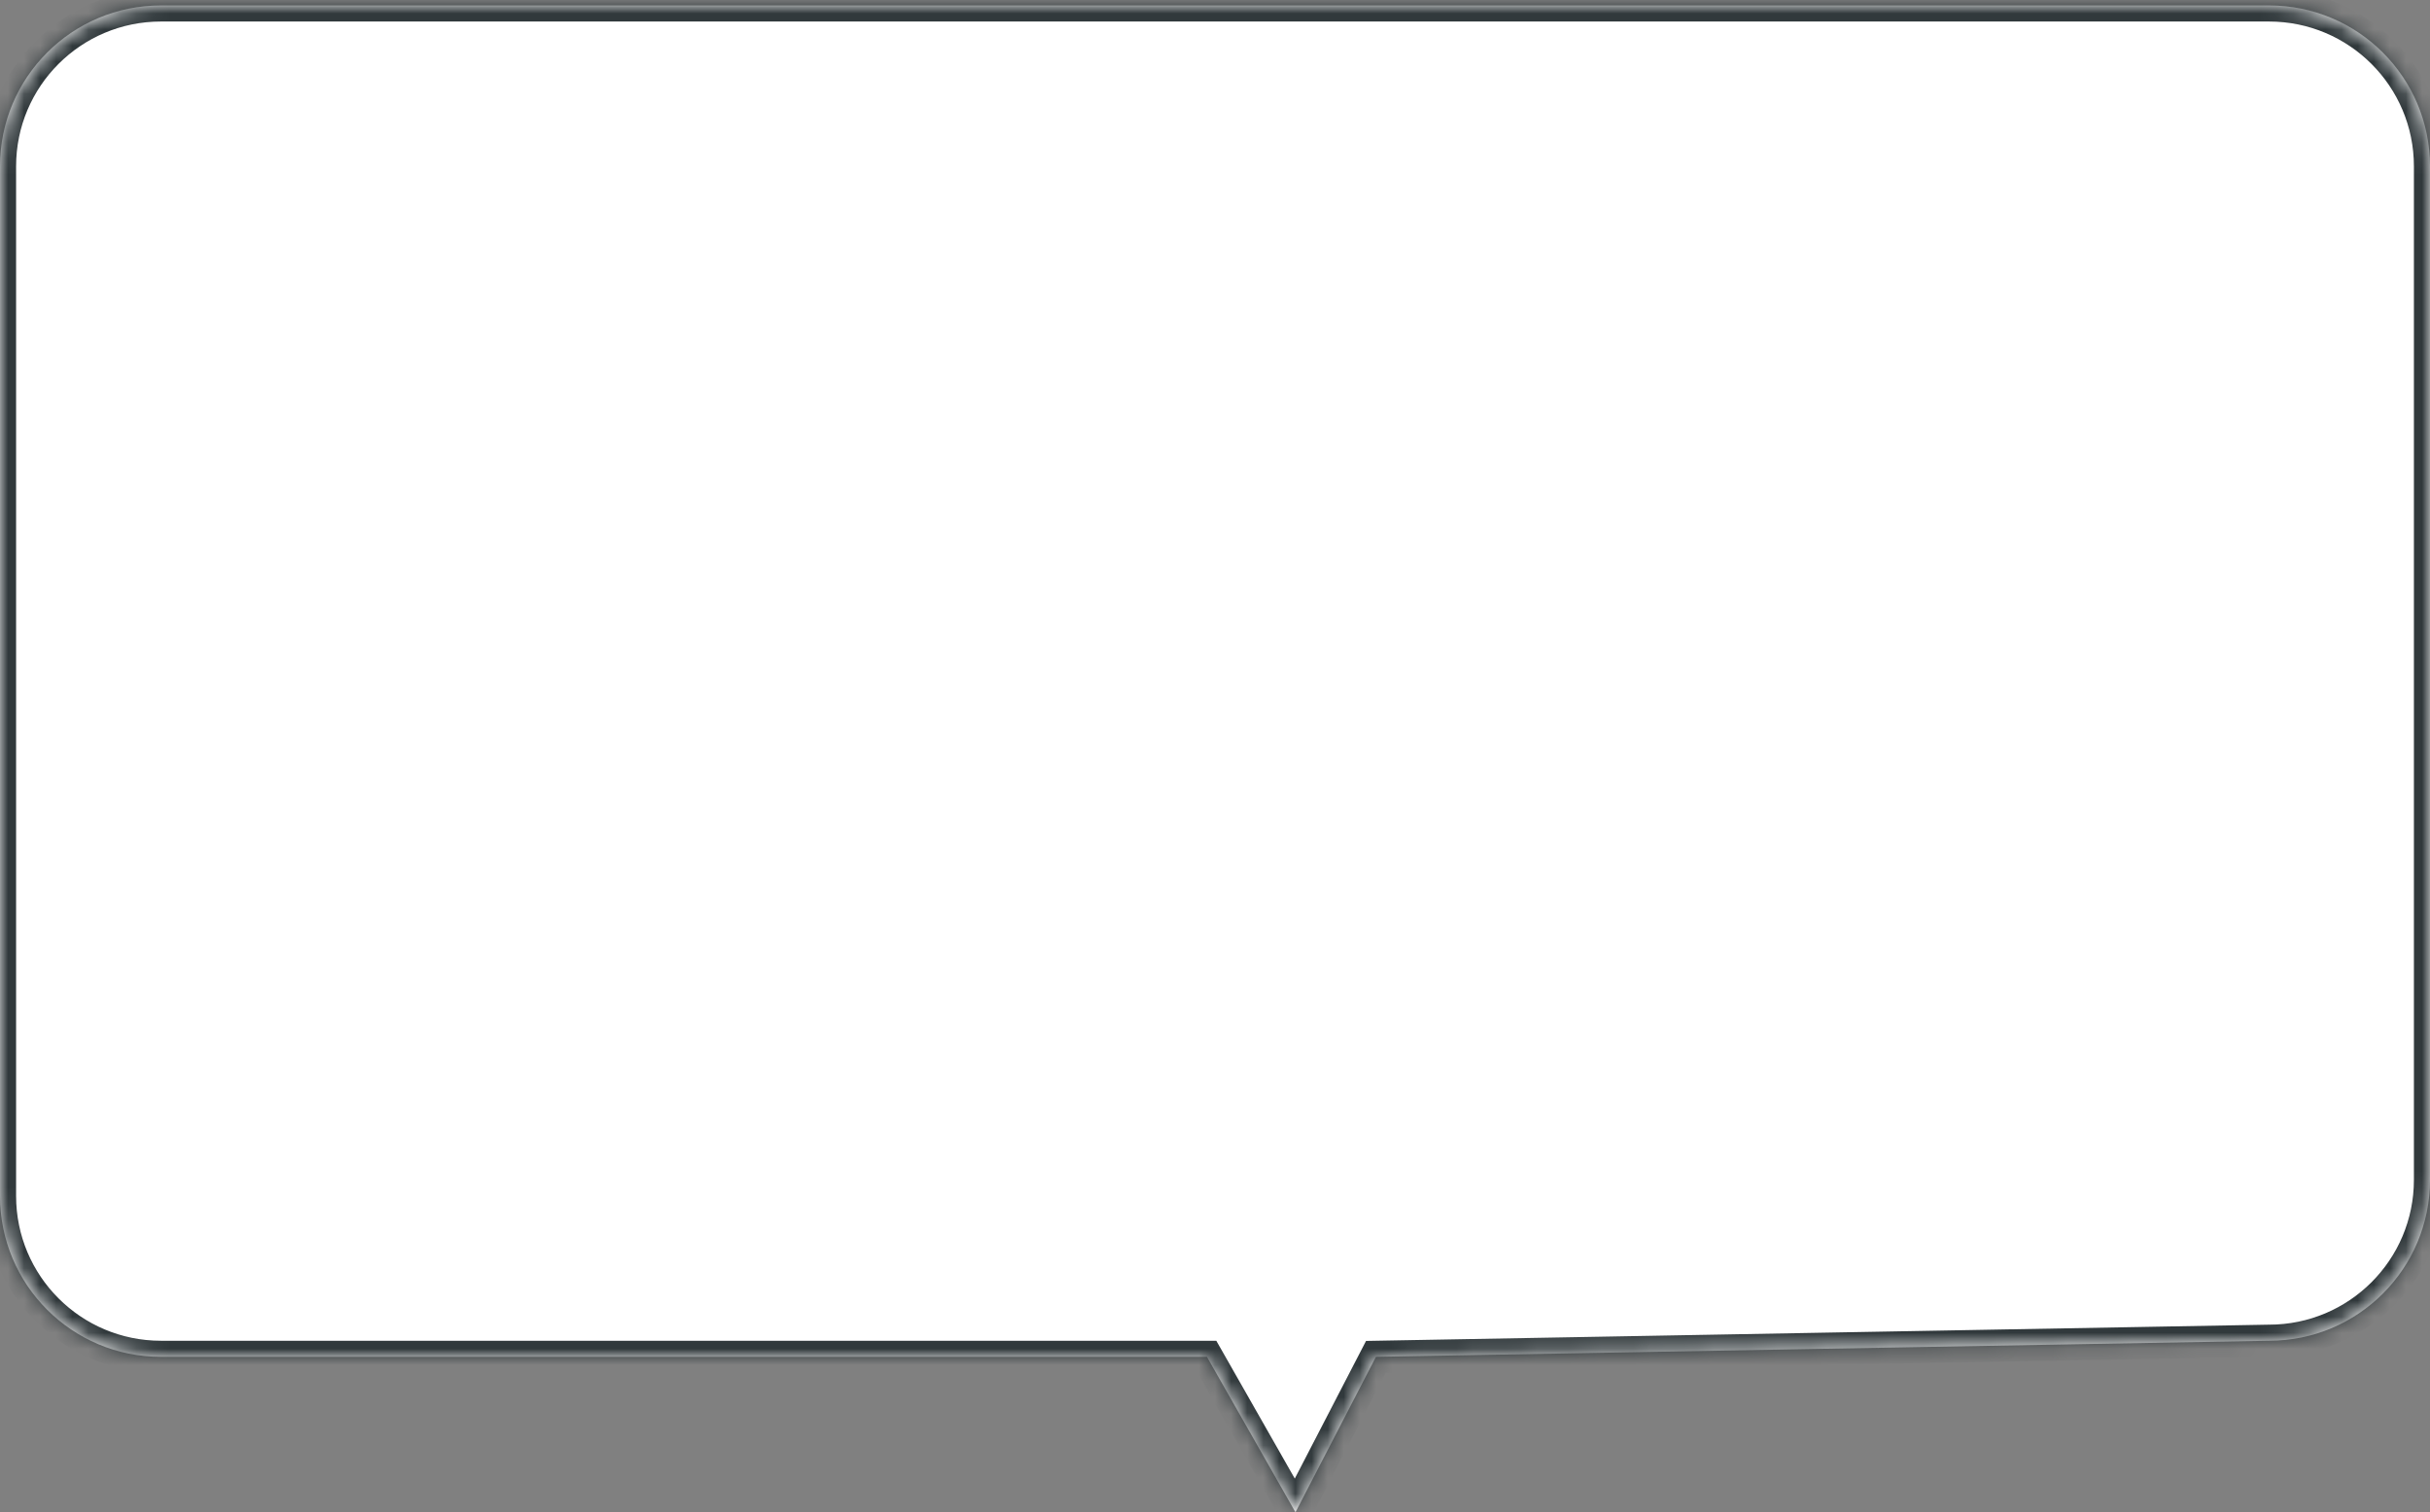 <svg width="151" height="94" viewBox="0 0 151 94" fill="none" xmlns="http://www.w3.org/2000/svg">
<rect x="0" y="0" width="151" height="94" fill="#808080" stroke="none"/>
<mask id="path-1-inside-1" fill="white">
<path d="M0 10C0 4.477 4.477 0 10 0H141C146.523 0 151 4.477 151 10V73C151 78.523 146.523 83 141 83L85.5 84L80.5 93.662L75 84H10C4.477 84 0 79.523 0 74V10Z"/>
</mask>
<path d="M0 10C0 4.477 4.477 0 10 0H141C146.523 0 151 4.477 151 10V73C151 78.523 146.523 83 141 83L85.5 84L80.5 93.662L75 84H10C4.477 84 0 79.523 0 74V10Z" transform="translate(0 0.338)" fill="white"/>
<path d="M141 83V82H140.991L140.982 82L141 83ZM75 84L75.869 83.505L75.581 83H75V84ZM80.5 93.662L79.631 94.157L80.542 95.757L81.388 94.122L80.5 93.662ZM85.5 84L85.482 83L84.886 83.011L84.612 83.54L85.5 84ZM10 1H141V-1H10V1ZM150 10V73H152V10H150ZM1 74V10H-1V74H1ZM150 73C150 77.971 145.971 82 141 82V84C147.075 84 152 79.075 152 73H150ZM141 1C145.971 1 150 5.029 150 10H152C152 3.925 147.075 -1 141 -1V1ZM10 -1C3.925 -1 -1 3.925 -1 10H1C1 5.029 5.029 1 10 1V-1ZM75 83H10V85H75V83ZM81.369 93.168L75.869 83.505L74.131 84.495L79.631 94.157L81.369 93.168ZM140.982 82L85.482 83L85.518 85L141.018 84L140.982 82ZM84.612 83.54L79.612 93.203L81.388 94.122L86.388 84.46L84.612 83.54ZM-1 74C-1 80.075 3.925 85 10 85V83C5.029 83 1 78.971 1 74H-1Z" transform="translate(0 0.338)" fill="#31393C" mask="url(#path-1-inside-1)"/>
</svg>
